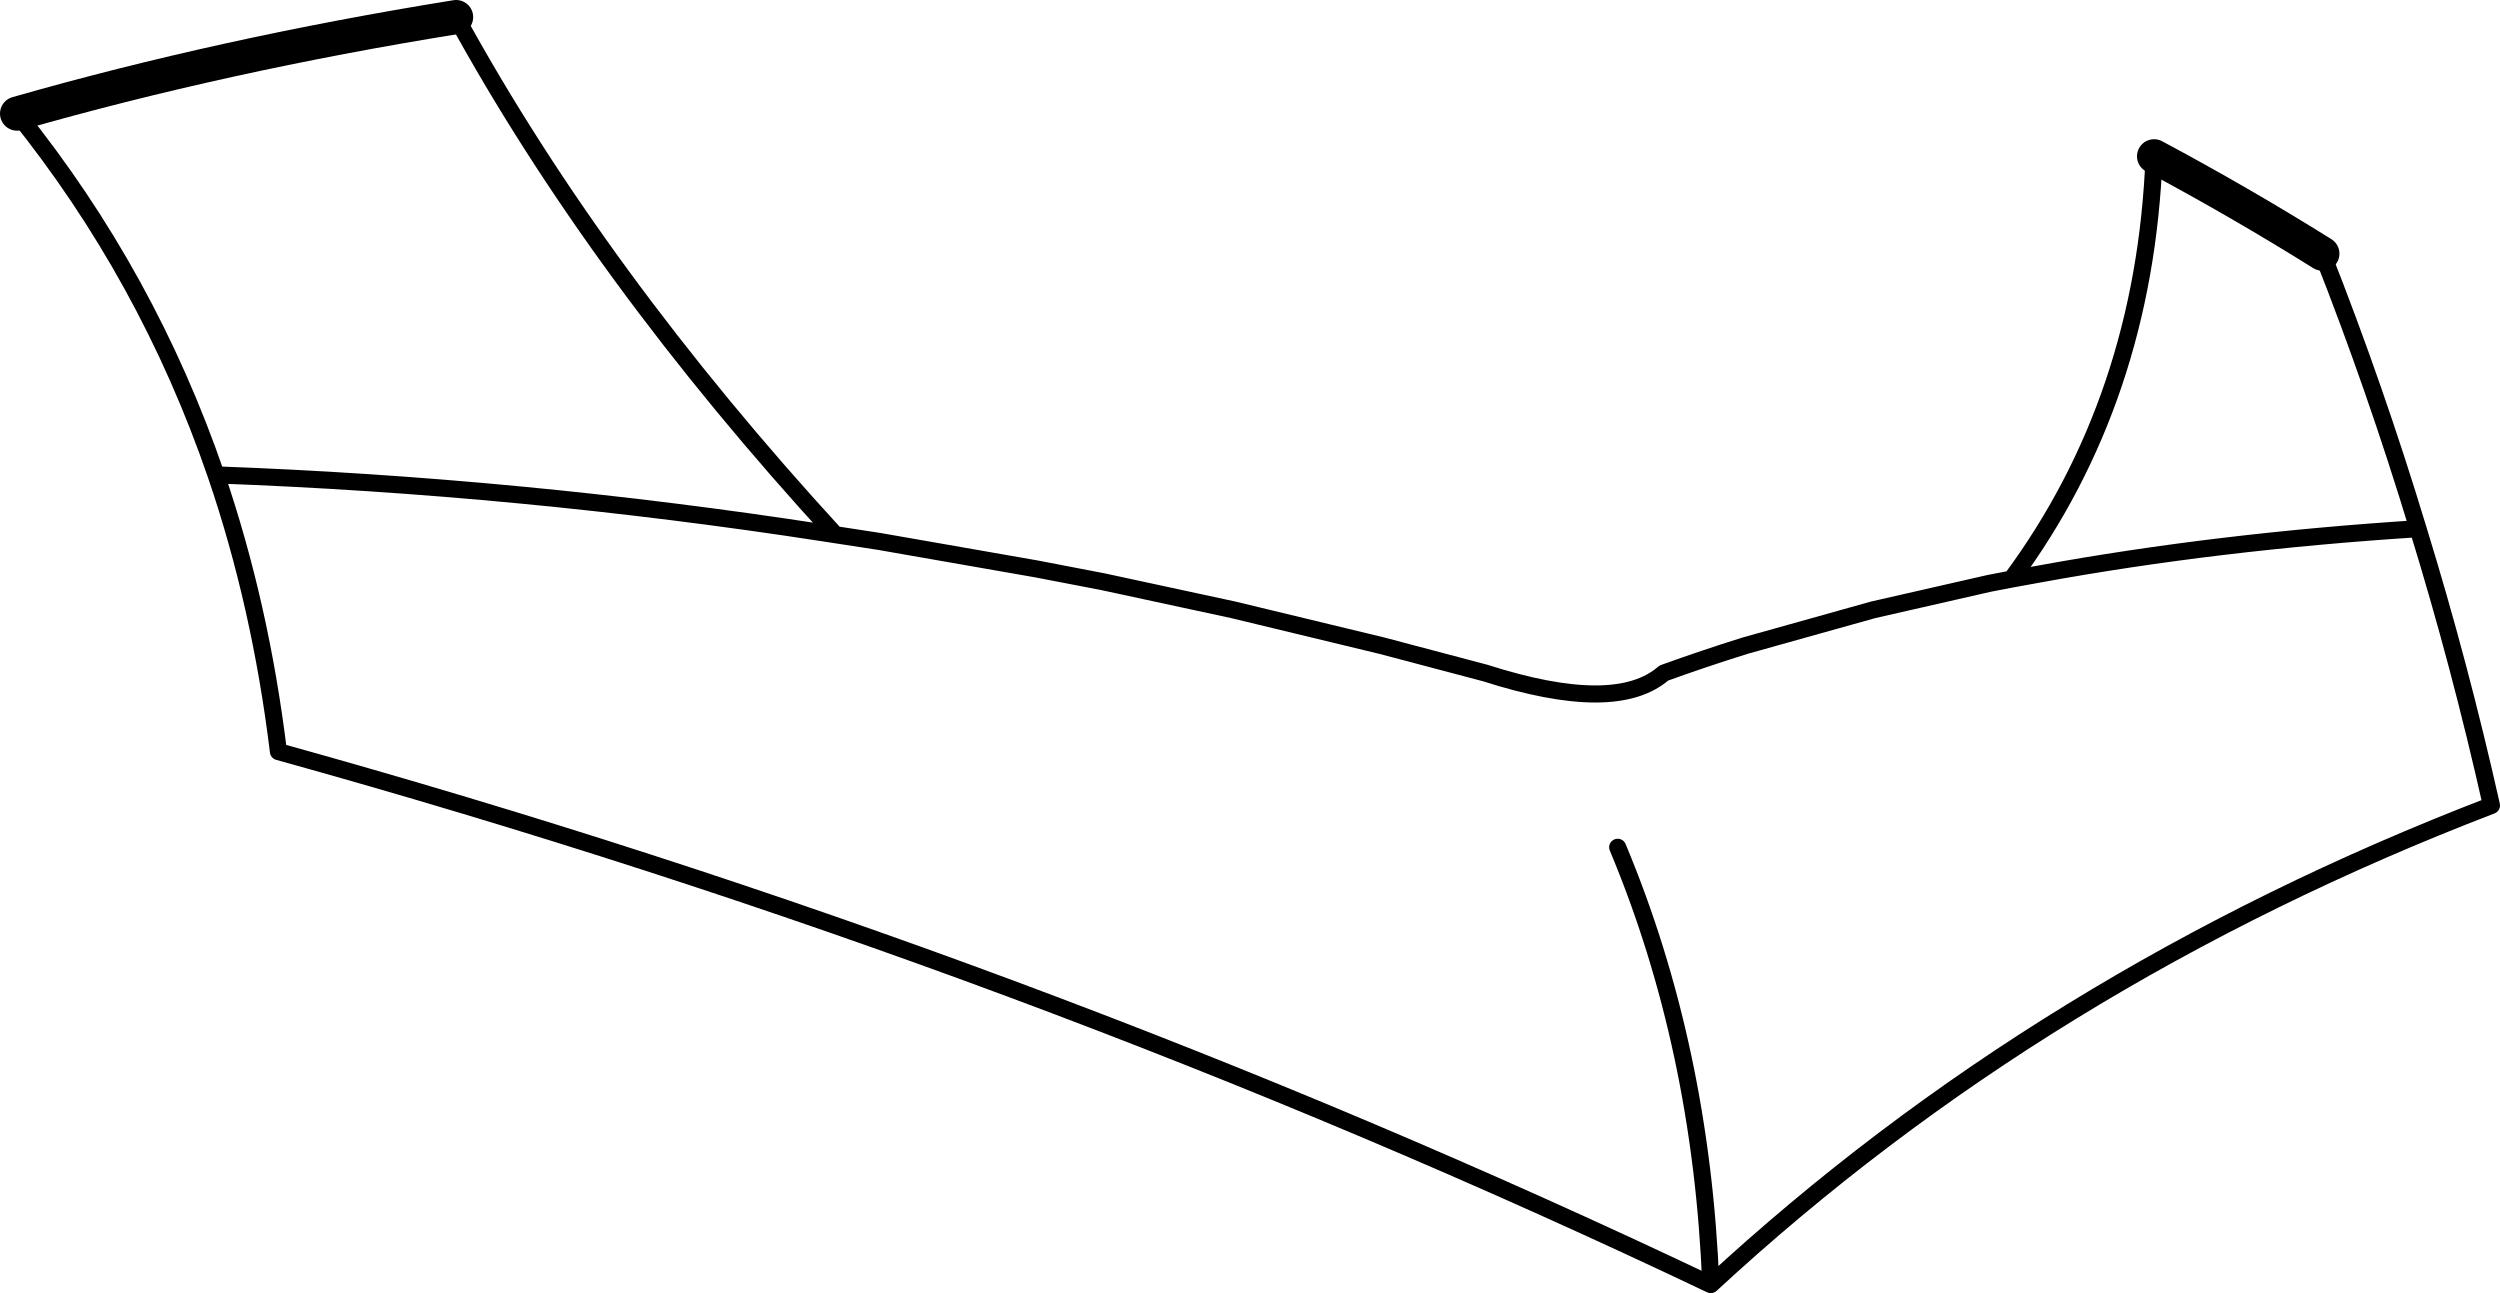 <?xml version="1.0" encoding="UTF-8" standalone="no"?>
<svg xmlns:xlink="http://www.w3.org/1999/xlink" height="75.7px" width="146.35px" xmlns="http://www.w3.org/2000/svg">
  <g transform="matrix(1.0, 0.0, 0.0, 1.0, -142.6, -106.9)">
    <path d="M268.7 116.05 Q273.75 118.75 278.55 121.75 M143.6 113.55 Q155.65 110.1 169.3 107.9" fill="none" stroke="#000000" stroke-linecap="round" stroke-linejoin="round" stroke-width="2.0"/>
    <path d="M169.3 107.9 Q177.6 123.05 191.5 138.2 L194.1 138.6 203.25 140.2 207.15 140.95 214.8 142.6 223.5 144.7 229.55 146.3 Q237.2 148.75 240.0 146.3 242.35 145.45 244.75 144.7 L252.25 142.6 259.05 141.05 260.35 140.8 Q268.15 130.25 268.7 116.05 M278.55 121.75 Q281.65 129.6 284.15 137.85 286.6 145.8 288.45 154.05 262.15 164.15 242.75 182.1 202.7 163.05 158.9 150.9 157.85 142.3 155.25 134.7 151.25 123.05 143.6 113.55 M155.25 134.7 Q173.05 135.35 190.85 138.1 L191.5 138.2 M237.3 156.5 Q242.2 168.2 242.75 182.1 M260.35 140.8 L262.0 140.5 Q272.4 138.6 284.15 137.85" fill="none" stroke="#000000" stroke-linecap="round" stroke-linejoin="round" stroke-width="1.0"/>
  </g>
</svg>

